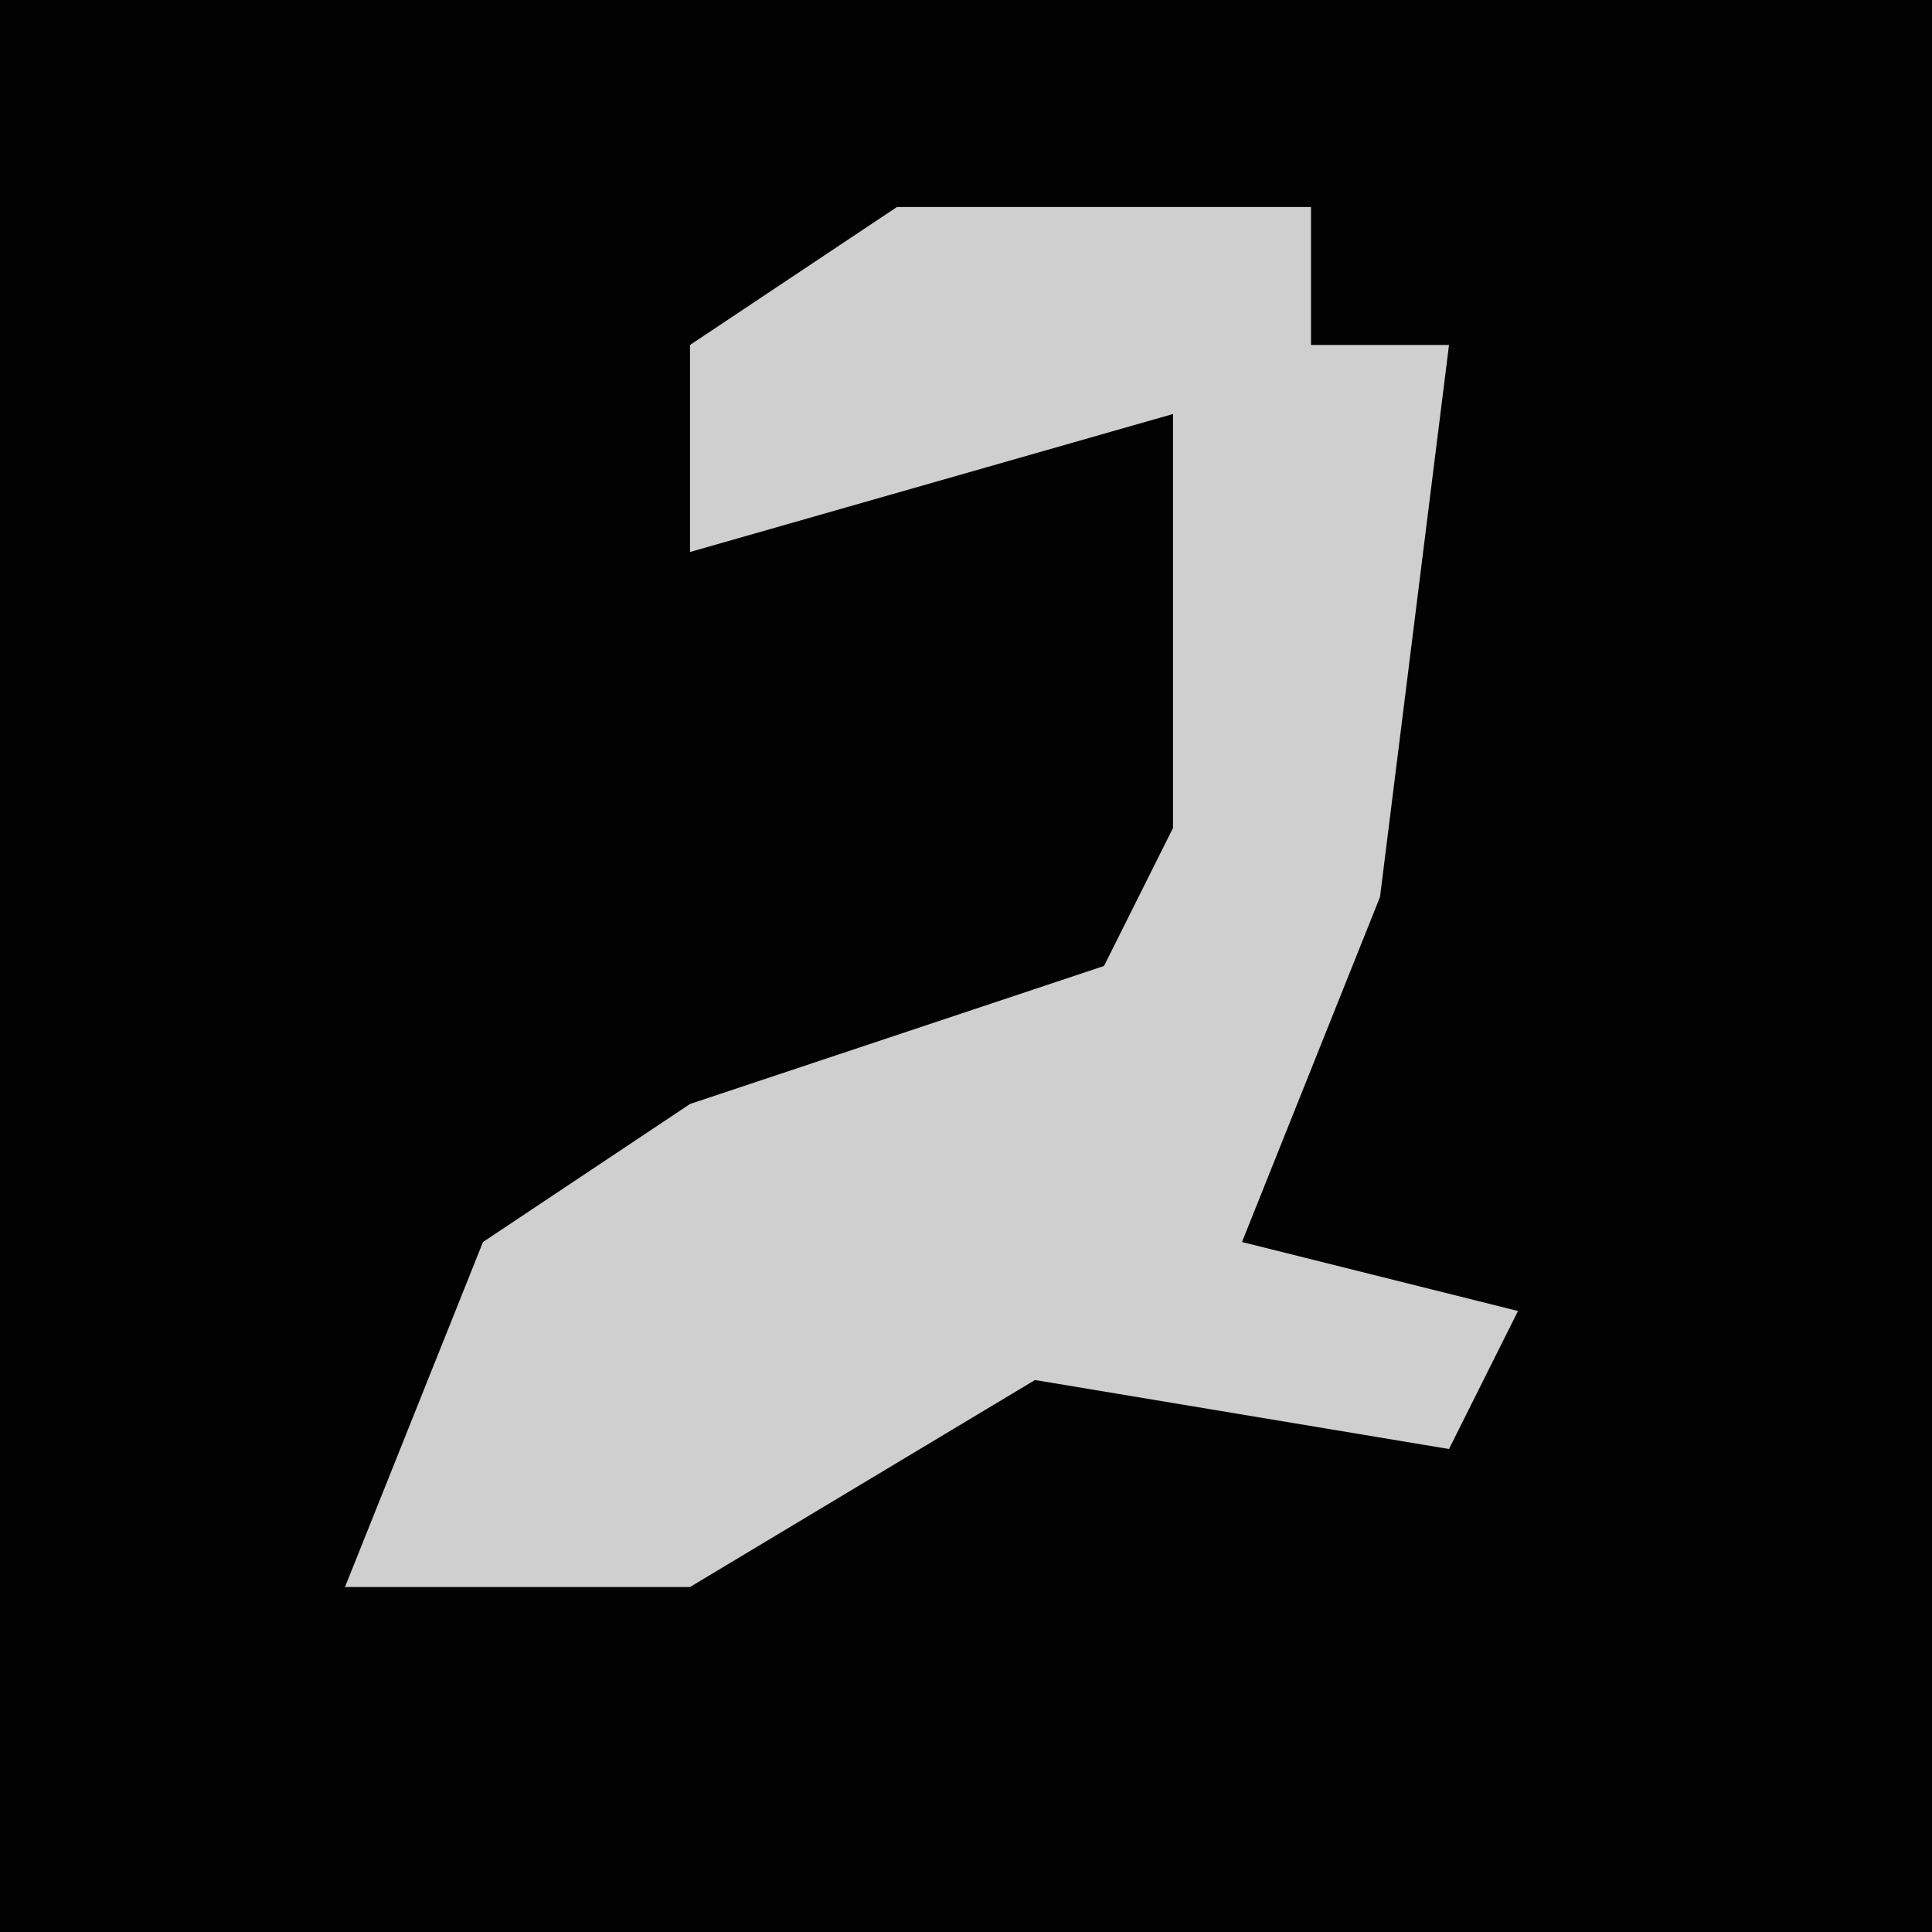 <?xml version="1.0" encoding="UTF-8"?>
<svg version="1.1" xmlns="http://www.w3.org/2000/svg" width="28" height="28">
<path d="M0,0 L28,0 L28,28 L0,28 Z " fill="#020202" transform="translate(0,0)"/>
<path d="M0,0 L6,0 L6,2 L8,2 L7,10 L5,15 L9,16 L8,18 L2,17 L-3,20 L-8,20 L-6,15 L-3,13 L3,11 L4,9 L4,3 L-3,5 L-3,2 Z " fill="#CFCFCF" transform="translate(13,3)"/>
</svg>
